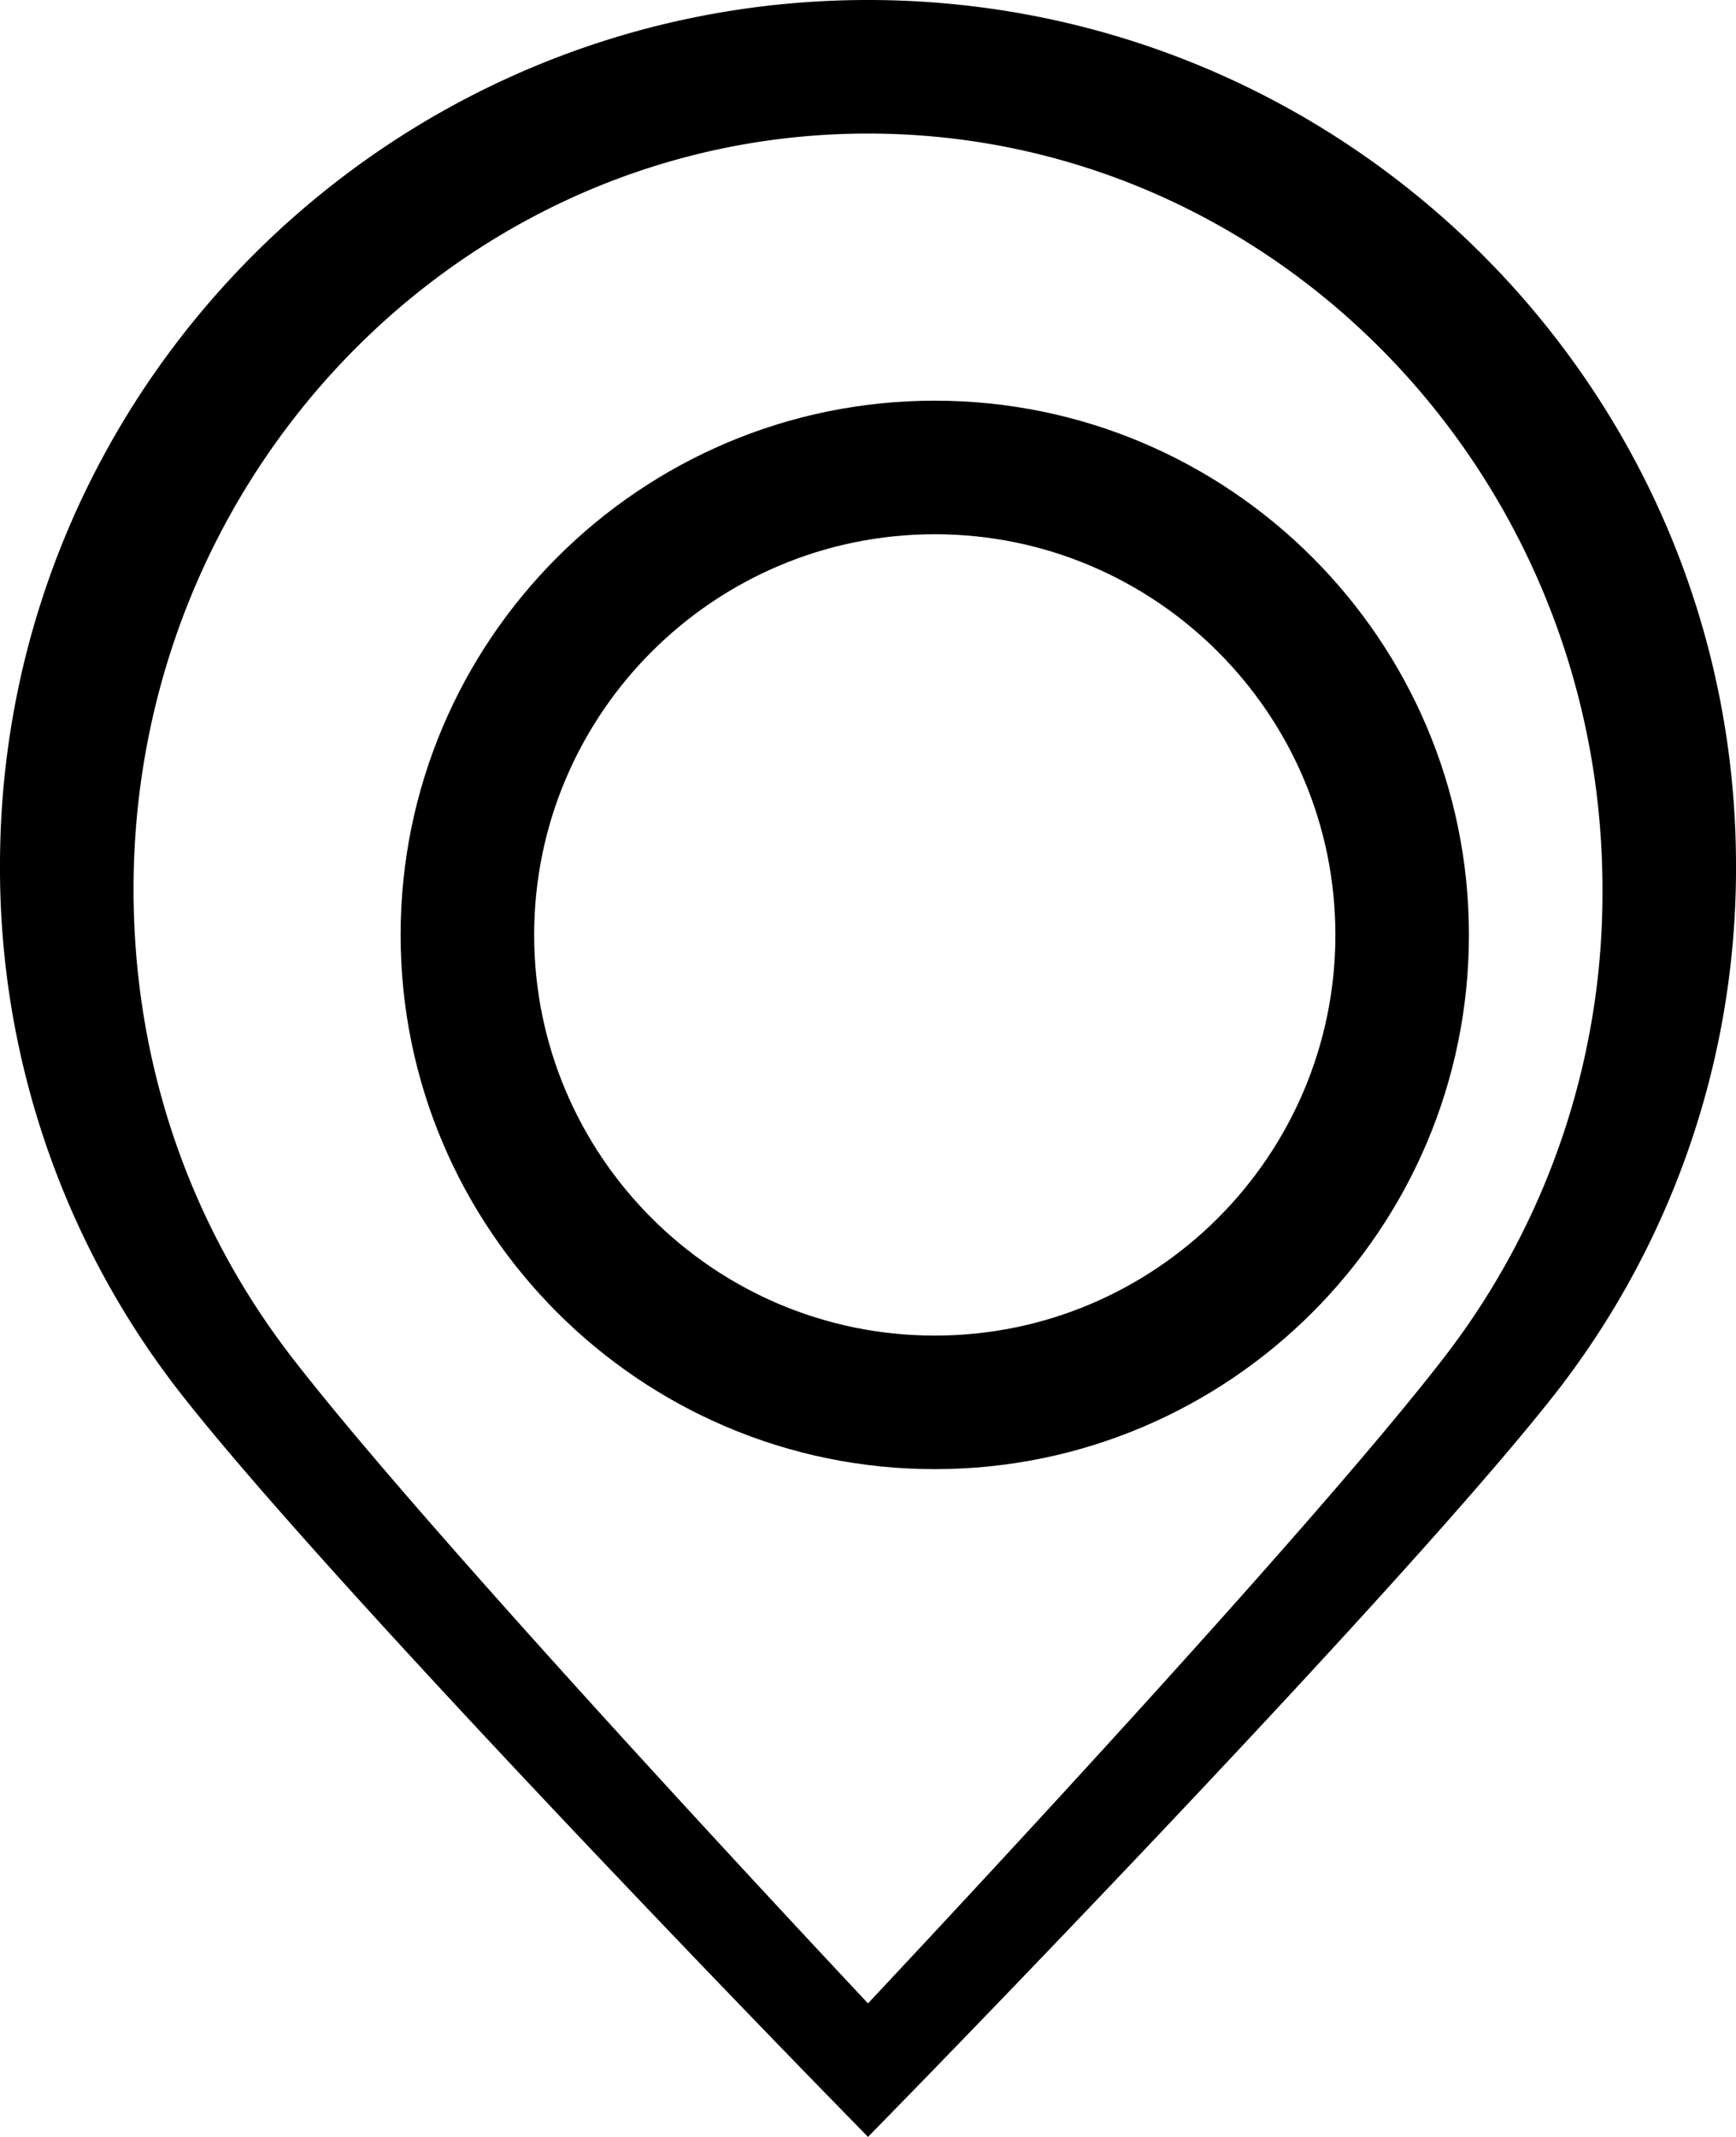 <svg width="13" height="16" viewBox="0 0 13 16" fill="none" xmlns="http://www.w3.org/2000/svg"><path fill-rule="evenodd" clip-rule="evenodd" d="M0 6.48C0 2.906 2.916 0 6.5 0S13 2.907 13 6.48a6.384 6.384 0 01-1.4 4.013c-1.188 1.493-4.641 5.037-4.788 5.187L6.5 16l-.312-.32c-.147-.15-3.6-3.693-4.786-5.185A6.386 6.386 0 010 6.479zM6.5 15c.874-.932 3.382-3.627 4.316-4.839A5.685 5.685 0 0012 6.658C12 3.538 9.533 1 6.5 1S1 3.538 1 6.658c0 1.287.41 2.499 1.185 3.504C3.12 11.373 5.626 14.068 6.5 15z" fill="#000"/><path fill-rule="evenodd" clip-rule="evenodd" d="M3 7c0-2.206 1.794-4 4-4s4 1.794 4 4-1.794 4-4 4-4-1.794-4-4zm1 0c0 1.654 1.346 3 3 3s3-1.346 3-3-1.346-3-3-3-3 1.346-3 3z" fill="#000"/></svg>